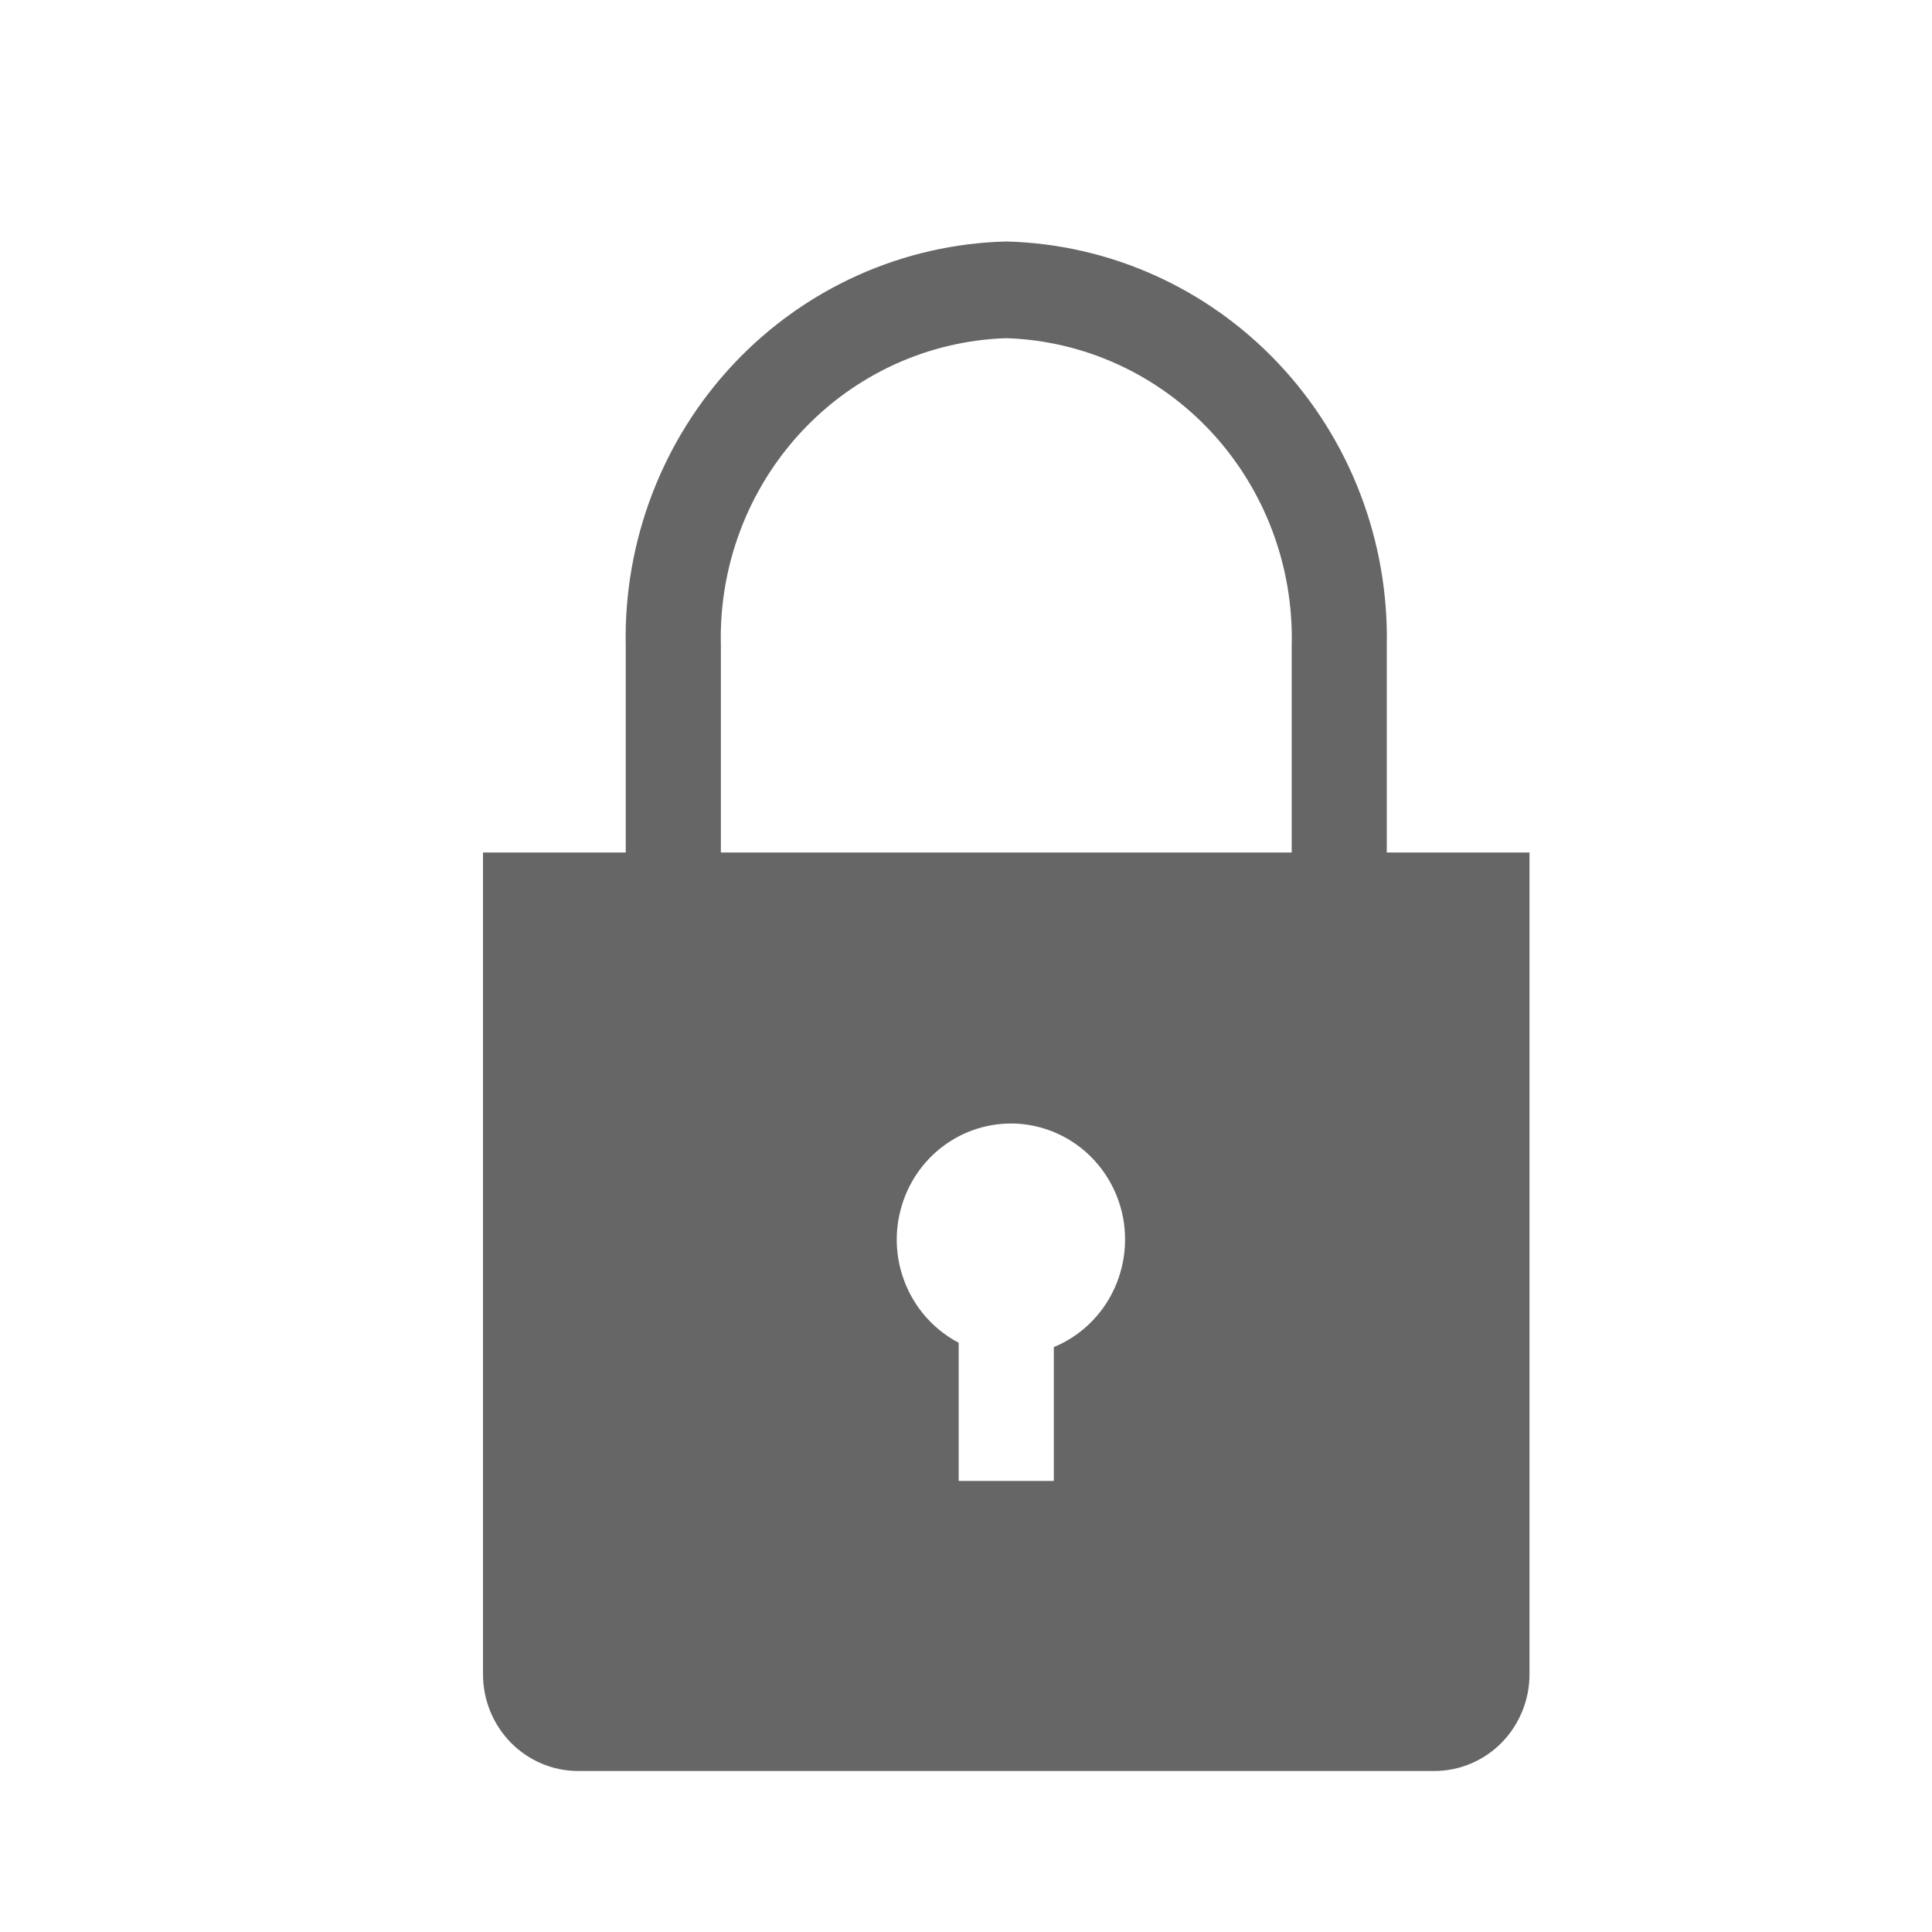 <svg width="24" height="24" viewBox="0 0 24 24" fill="none" xmlns="http://www.w3.org/2000/svg">
<path d="M17.227 10.59V8.02C17.253 6.718 16.77 5.459 15.884 4.518C14.998 3.577 13.781 3.032 12.5 3C11.219 3.032 10.002 3.577 9.116 4.518C8.23 5.459 7.747 6.718 7.773 8.02V10.59H6V20.799C6 21.117 6.125 21.423 6.346 21.648C6.568 21.873 6.868 22 7.182 22H17.818C18.132 22 18.432 21.873 18.654 21.648C18.875 21.423 19 21.117 19 20.799V10.59H17.227ZM13.091 16.734V18.397H11.909V16.68C11.621 16.529 11.393 16.283 11.262 15.983C11.13 15.682 11.104 15.345 11.188 15.027C11.271 14.71 11.458 14.43 11.719 14.236C11.98 14.041 12.299 13.944 12.622 13.958C12.945 13.973 13.253 14.1 13.496 14.317C13.739 14.535 13.901 14.83 13.956 15.154C14.01 15.478 13.954 15.811 13.797 16.099C13.64 16.386 13.391 16.61 13.091 16.734ZM16.046 10.59H8.955V8.02C8.929 7.037 9.288 6.083 9.952 5.367C10.616 4.652 11.532 4.232 12.5 4.201C13.468 4.232 14.384 4.652 15.048 5.367C15.712 6.083 16.071 7.037 16.046 8.02V10.59Z" fill="#666666"/>
</svg>
